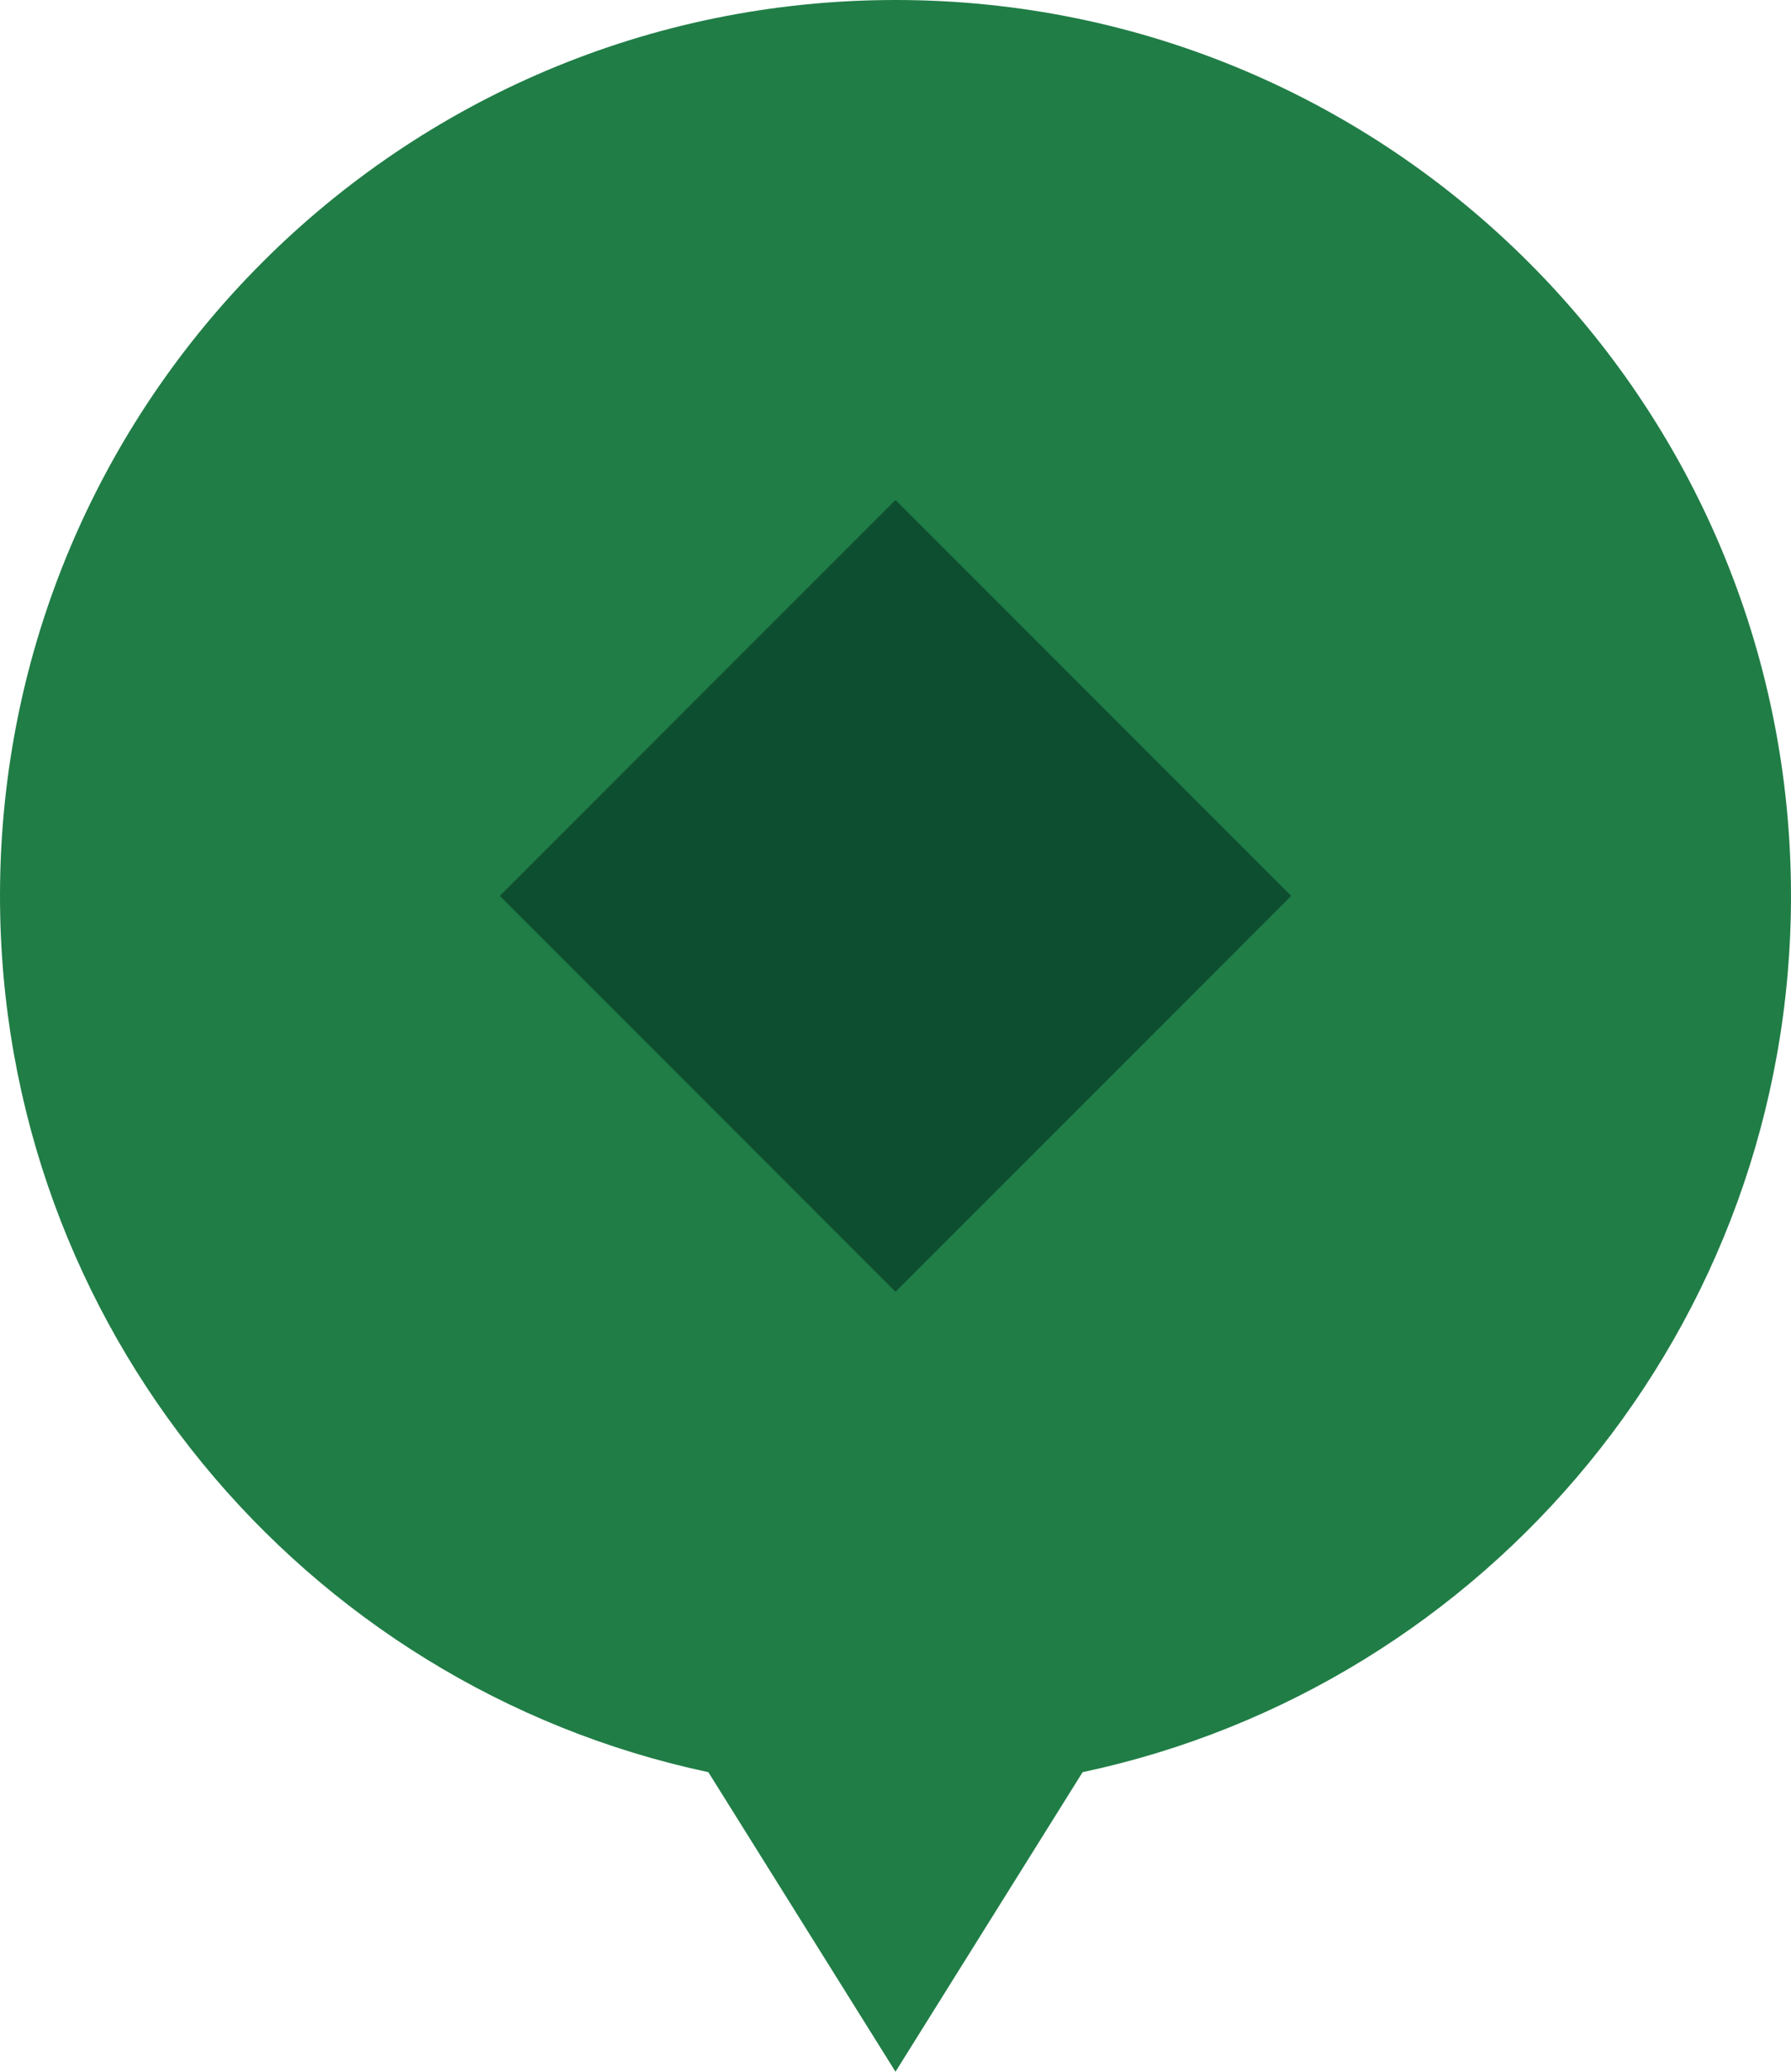 <?xml version="1.0" encoding="UTF-8"?>
<svg width="32px" height="37px" viewBox="0 0 32 37" version="1.1" xmlns="http://www.w3.org/2000/svg" xmlns:xlink="http://www.w3.org/1999/xlink">
    <title>Group 2</title>
    <g id="Page-1" stroke="none" stroke-width="1" fill="none" fill-rule="evenodd">
        <g id="body_01_2" transform="translate(-476, -186)">
            <g id="Group-2" transform="translate(476, 186)">
                <path d="M16,0 C24.837,0 32,7.163 32,16 C32,23.69 26.575,30.113 19.343,31.65 L16,37 L12.656,31.65 C5.425,30.112 0,23.69 0,16 C0,7.163 7.163,0 16,0 Z" id="Combined-Shape" fill="#207D46"></path>
                <rect id="Rectangle" fill="#0E4E30" transform="translate(16, 16) rotate(-45) translate(-16, -16) " x="11" y="11" width="10" height="10"></rect>
            </g>
        </g>
    </g>
</svg>